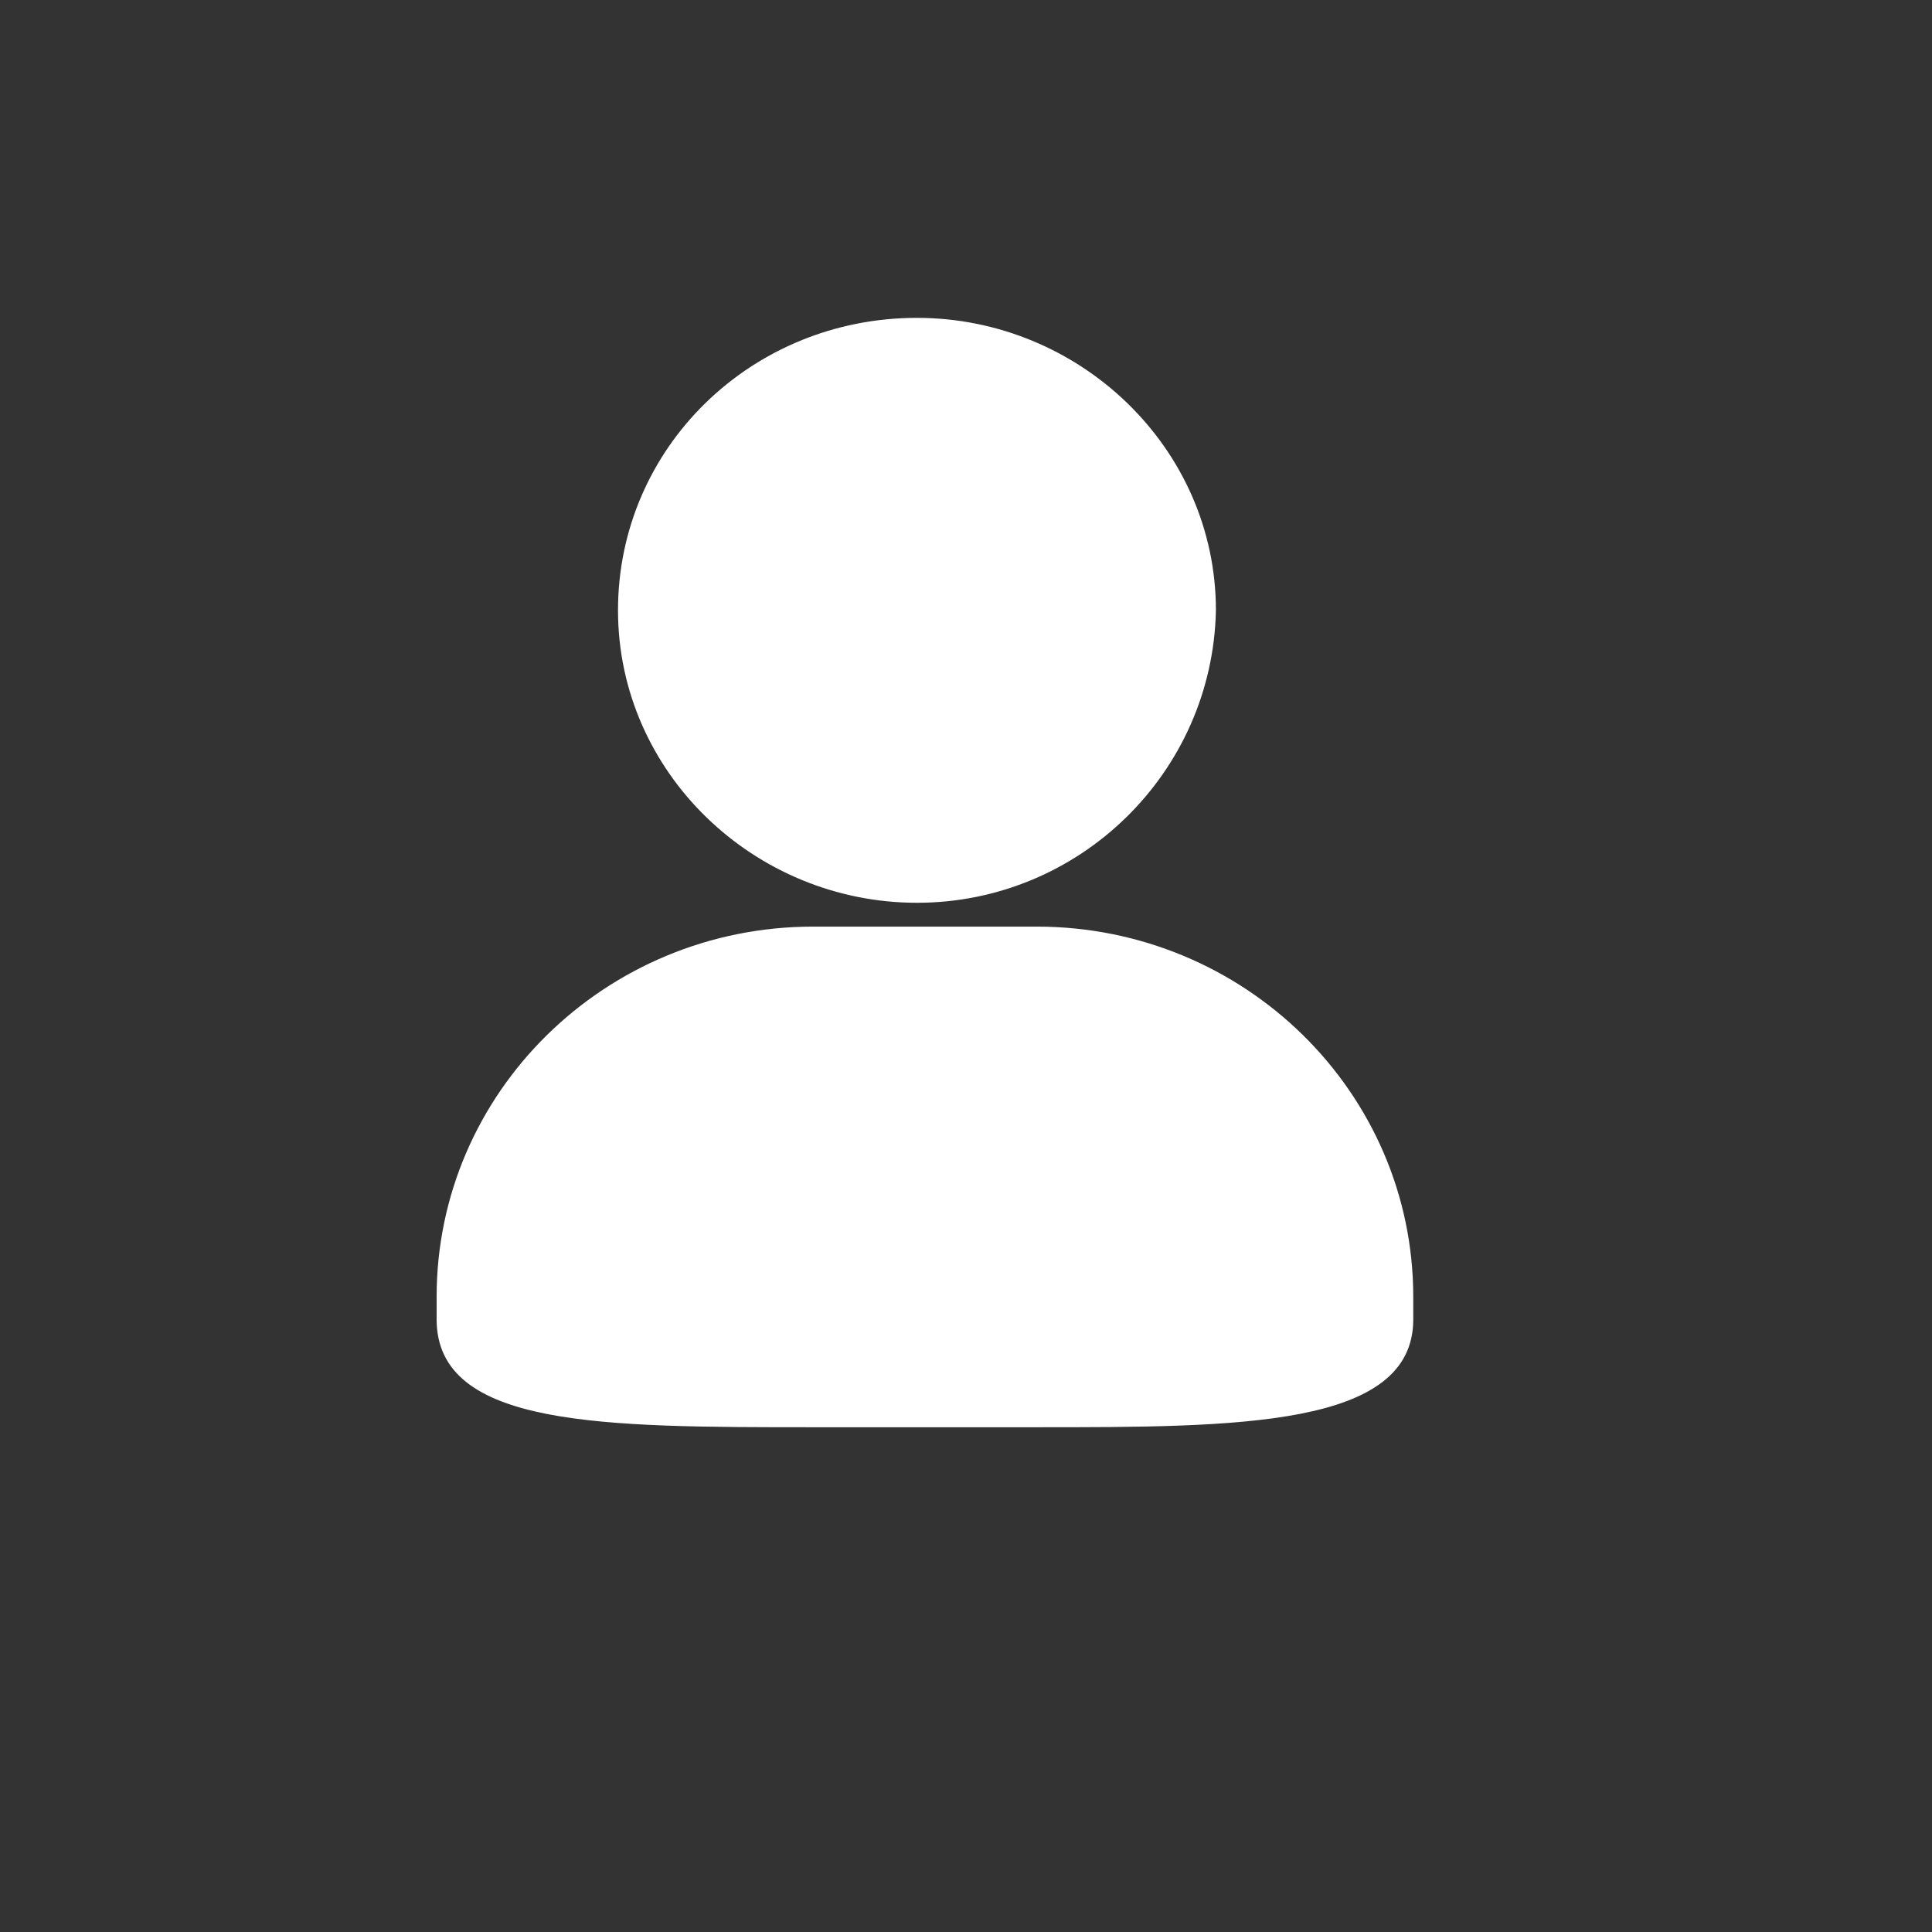 <?xml version="1.0" encoding="utf-8"?>
<!-- Generator: Adobe Illustrator 23.1.0, SVG Export Plug-In . SVG Version: 6.00 Build 0)  -->
<svg version="1.1" id="Слой_1" xmlns="http://www.w3.org/2000/svg" xmlns:xlink="http://www.w3.org/1999/xlink" x="0px" y="0px"
	 viewBox="0 0 981 981" style="enable-background:new 0 0 981 981;" xml:space="preserve">
<rect x="0" y="0" width="981" height="981" fill="#333333" stroke="none"/>
<style type="text/css">
	.st0{fill:#FFFFFF;stroke:#FFFFFF;stroke-miterlimit:10;}
</style>
<title>Ресурс 2</title>
<g>
	<g id="Слой_1-2">
		<path class="st0" d="M490.5,980.5 M490.5,33.4L490.5,33.4 M490.5,947.6"/>
		<path class="st0" d="M526.4,724.2H412.9c-106.9,0-190.7,0-190.7-54.3v-11.4c0-103.6,85.5-187.5,190.7-187.5h113.5
			c105.2,0,190.7,83.9,190.7,187.5V670C717.1,724.2,628.4,724.2,526.4,724.2z M465.6,457.9c-82.2,0-151.3-65.8-151.3-148
			s67.4-148,151.3-148c82.2,0,151.3,65.8,151.3,148C615.2,392.1,547.8,457.9,465.6,457.9L465.6,457.9z"/>
	</g>
</g>
</svg>
